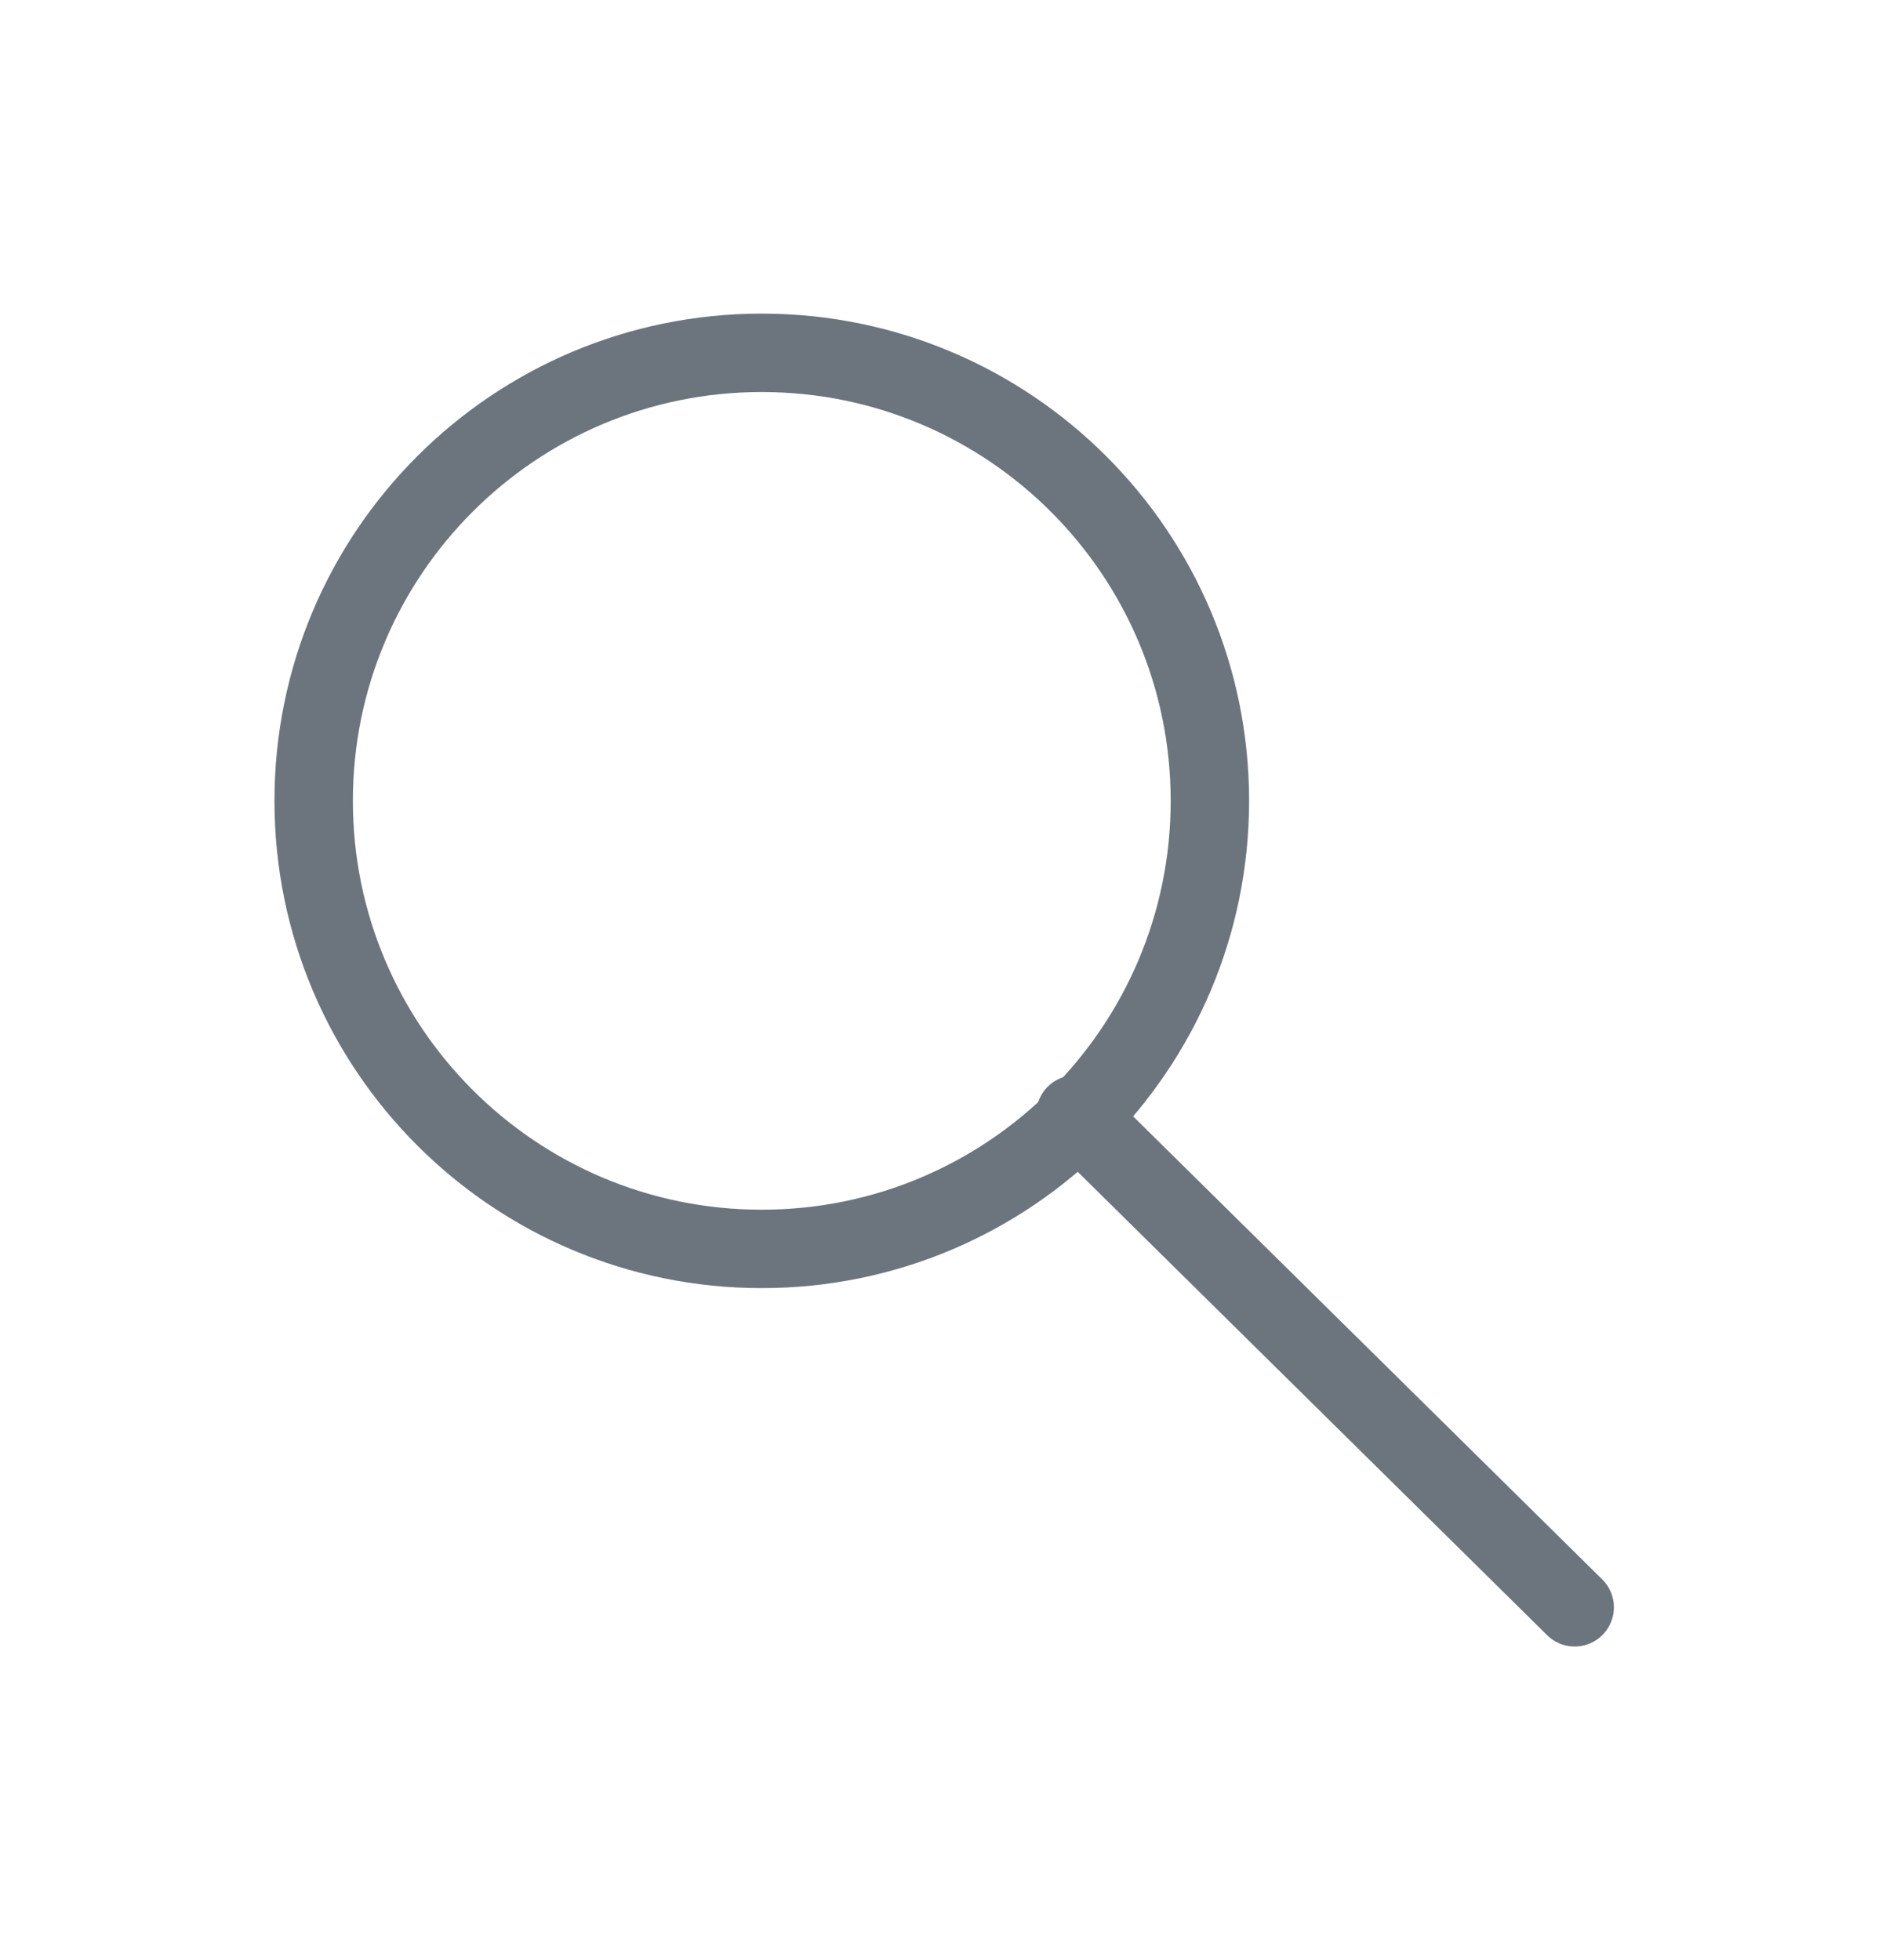 <svg width="24" height="25" viewBox="0 0 24 25" fill="none" xmlns="http://www.w3.org/2000/svg">
<path d="M9.714 15.929C12.87 15.929 15.429 13.37 15.429 10.214C15.429 7.058 12.87 4.5 9.714 4.5C6.558 4.5 4 7.058 4 10.214C4 13.37 6.558 15.929 9.714 15.929Z" stroke="#6C757D" stroke-linecap="round" stroke-linejoin="round"/>
<path d="M20.081 20.5L13.714 14.214" stroke="#6C757D" stroke-linecap="round" stroke-linejoin="round"/>
</svg>
